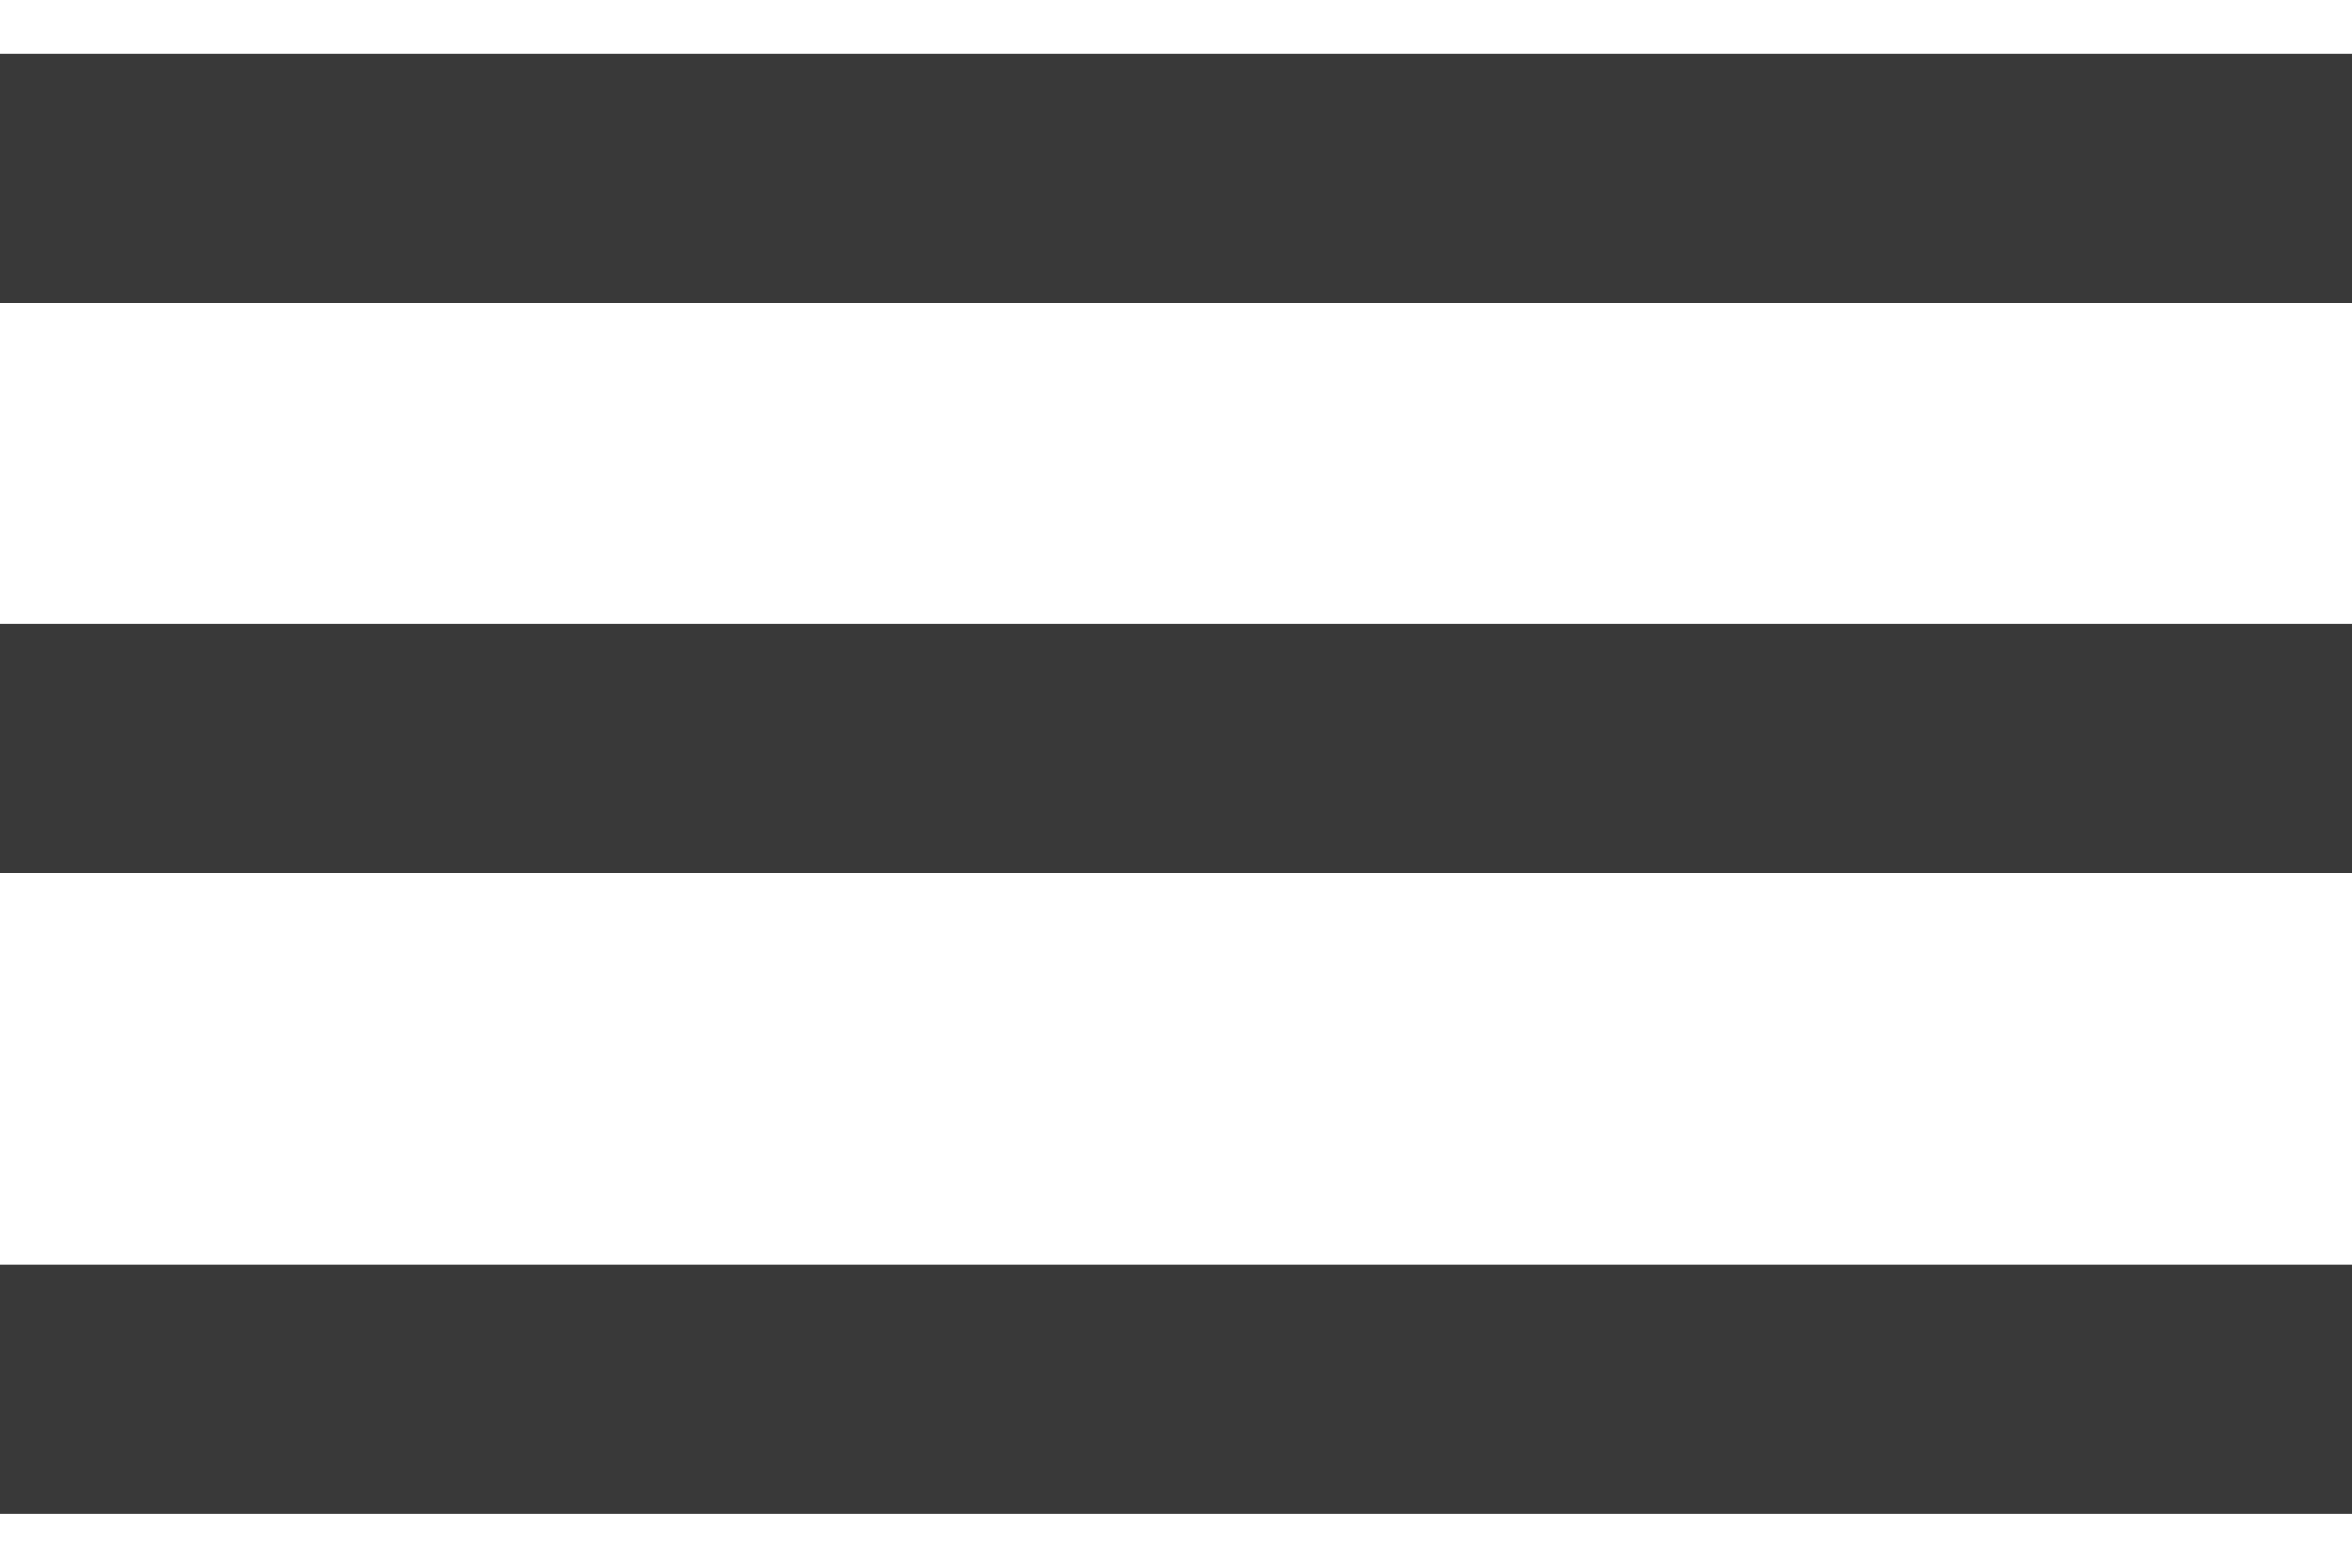 
<svg width="33px" height="22px" viewBox="0 0 33 22" version="1.1" xmlns="http://www.w3.org/2000/svg" xmlns:xlink="http://www.w3.org/1999/xlink">
    <g id="Symbols" stroke="none" stroke-width="1" fill="none" fill-rule="evenodd" stroke-linejoin="bevel">
        <g id="MOB/Header" transform="translate(-263, -21)" stroke="#393939">
            <g id="navbar-toggle-icon" transform="translate(263, 23)">
                <g id="Group">
                    <path d="M0,0.5 L33,0.5" id="Line" stroke-width="3.5"></path>
                    <path d="M0,8.5 L33,8.5" id="Line" stroke-width="3.5"></path>
                    <path d="M0,17.5 L33,17.5" id="Line" stroke-width="3.5"></path>
                </g>
            </g>
        </g>
    </g>
</svg>